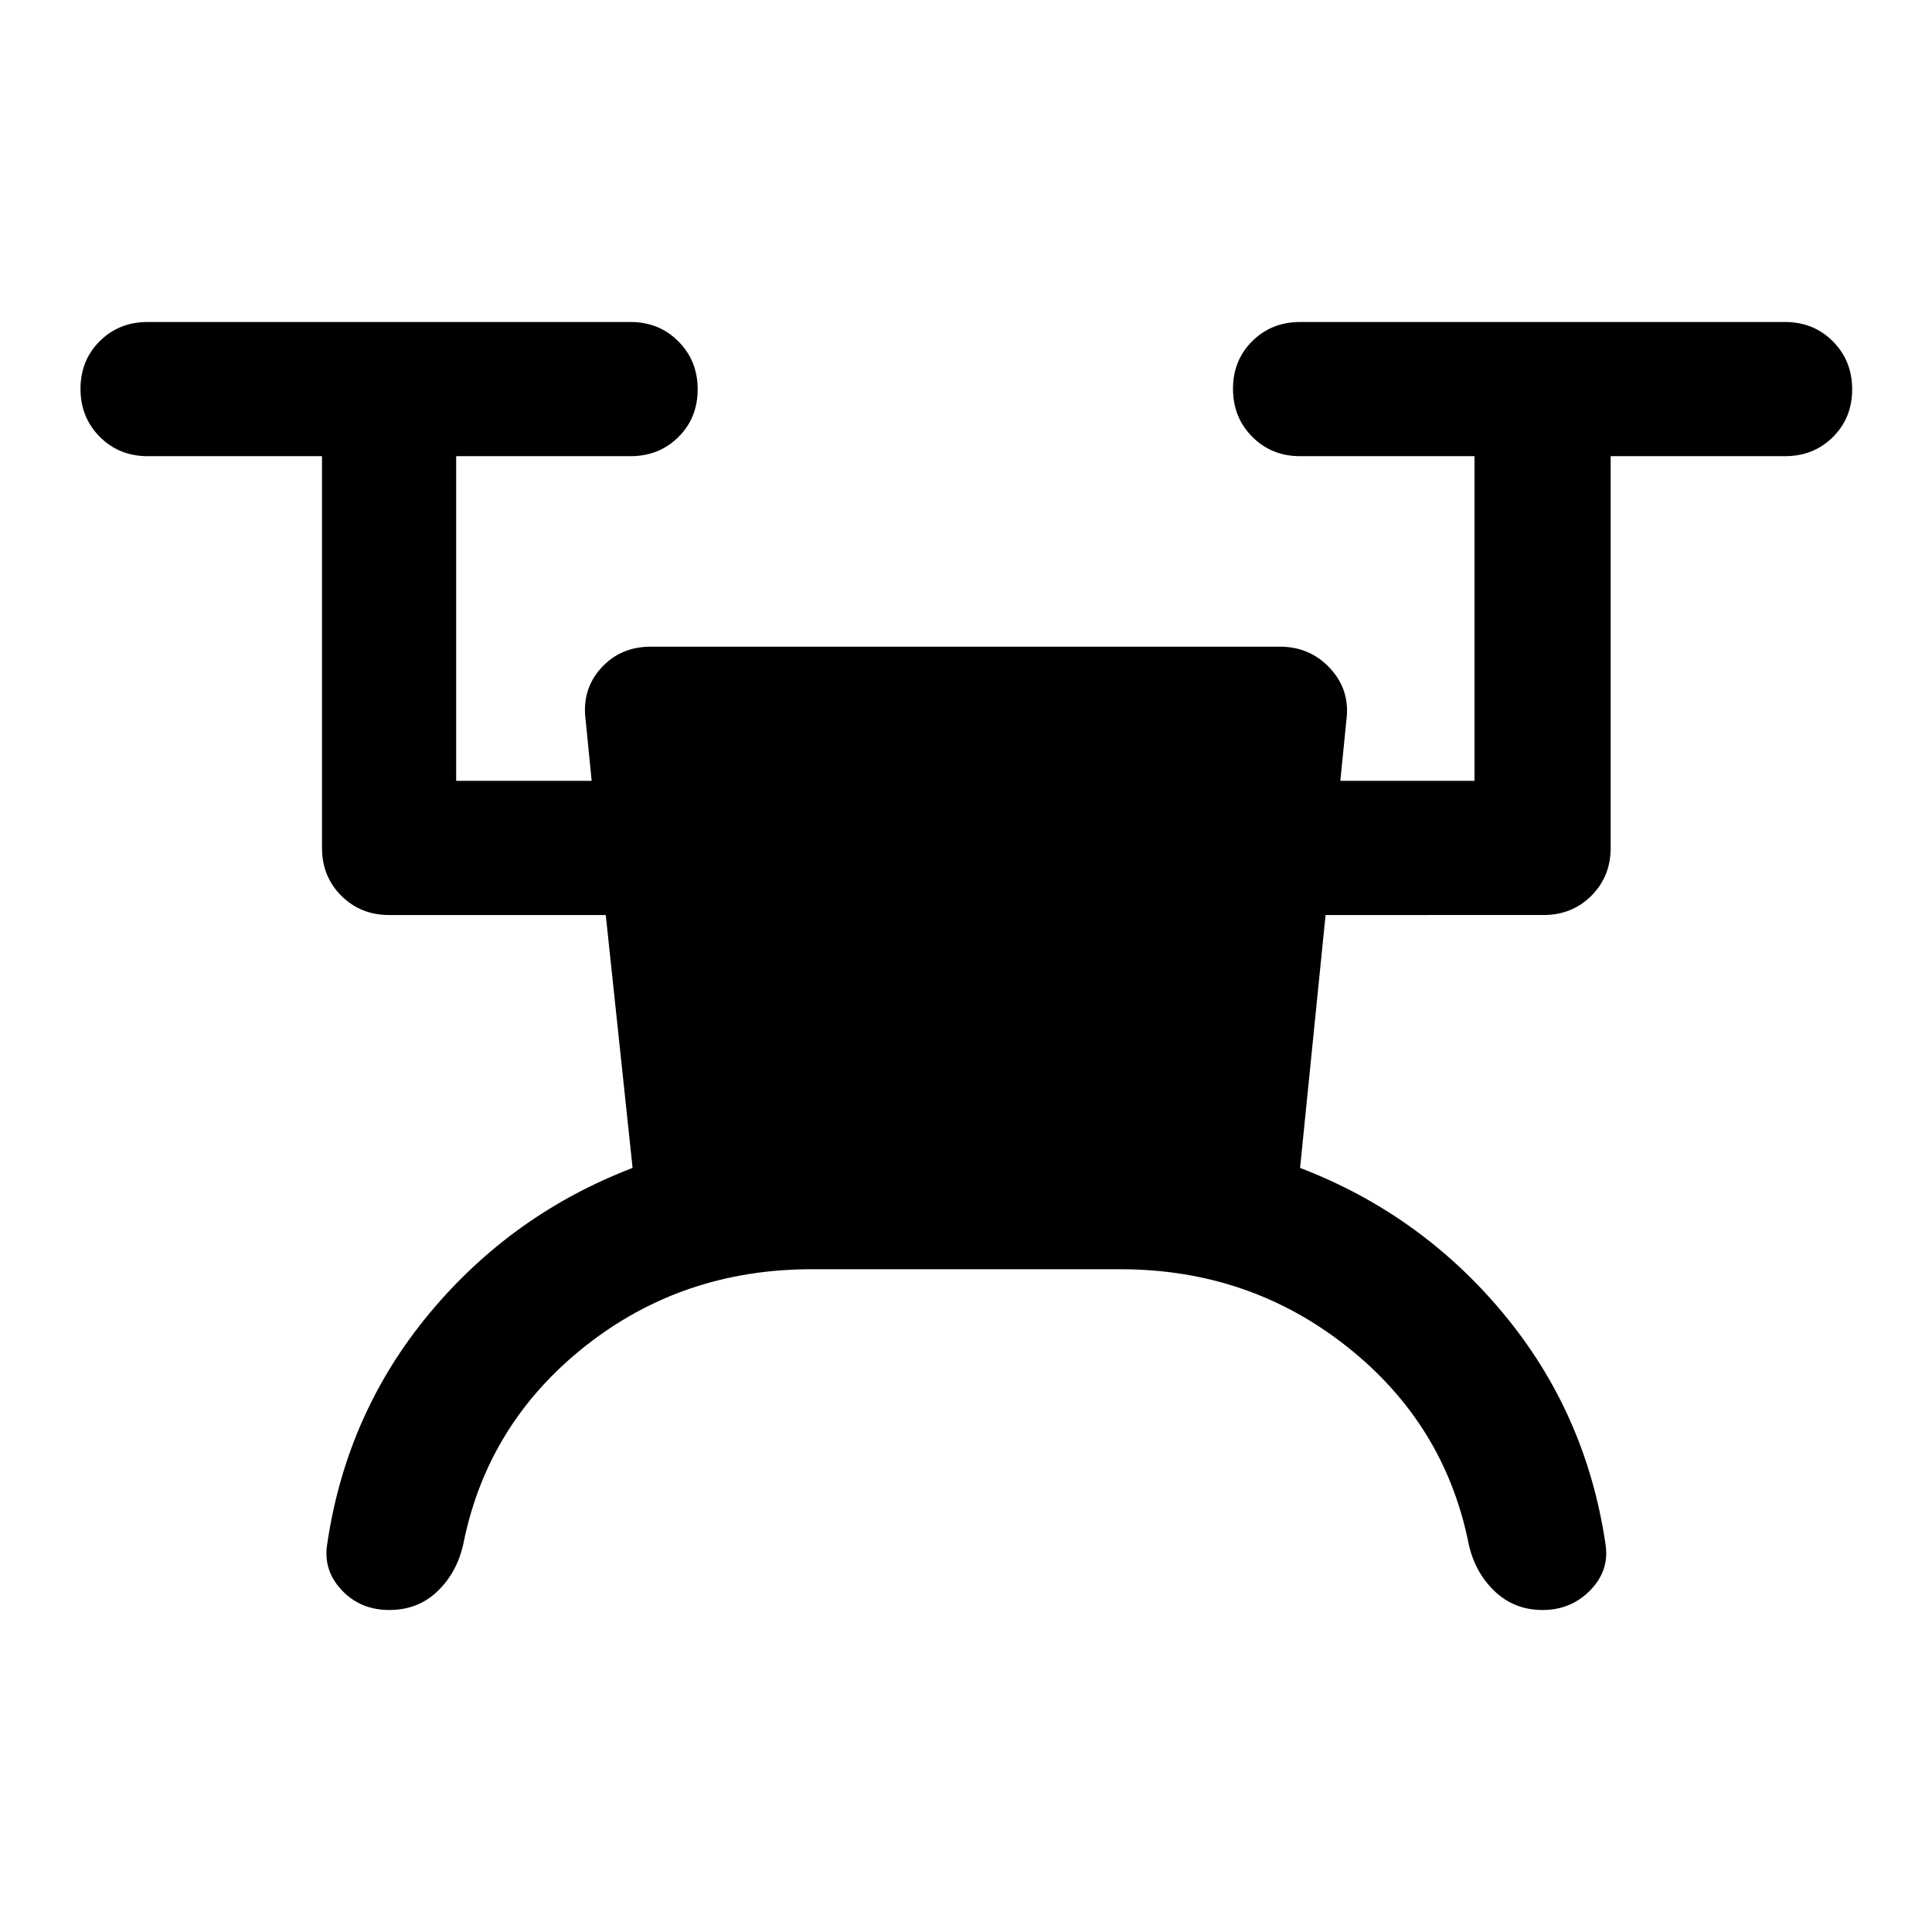 <svg xmlns="http://www.w3.org/2000/svg" height="40" viewBox="0 -960 960 960" width="40"><path d="M403.33-329.33q-64.33 0-112.66 38.33-48.34 38.33-60.34 97.67-3 14.33-12.75 23.83-9.75 9.5-24.16 9.5-14.42 0-23.75-10-9.34-10-7-23.33 9.66-64.67 50.66-114 41-49.34 101-72.34L301-505.33H193.33q-14.16 0-23.75-9.59-9.58-9.58-9.58-23.75v-194.66H73.33q-14.16 0-23.75-9.62Q40-752.57 40-766.78q0-14.22 9.58-23.72 9.59-9.5 23.75-9.5h240q14.17 0 23.75 9.62 9.59 9.61 9.59 23.83 0 14.22-9.59 23.72-9.58 9.5-23.75 9.5h-86.66V-572H294l-3-30.22q-2-15.11 7.63-25.78 9.63-10.67 24.7-10.67H636q15 0 25 10.84Q671-617 669-602l-3 30h66.67v-161.33H646q-14.17 0-23.75-9.62t-9.58-23.83q0-14.22 9.58-23.72 9.58-9.5 23.75-9.5h241q14.17 0 23.75 9.62 9.58 9.61 9.58 23.83 0 14.22-9.58 23.72-9.58 9.5-23.75 9.5h-86.67v194.66q0 14.17-9.58 23.75-9.58 9.59-23.75 9.59H658.67L646-379.67q60 23 101 72.34 41 49.33 50.67 114Q800-180 790.38-170q-9.61 10-23.83 10-14.22 0-24.05-9.5t-12.83-23.83q-12-59.34-60.53-97.67t-112.47-38.33H403.33Z"/></svg>